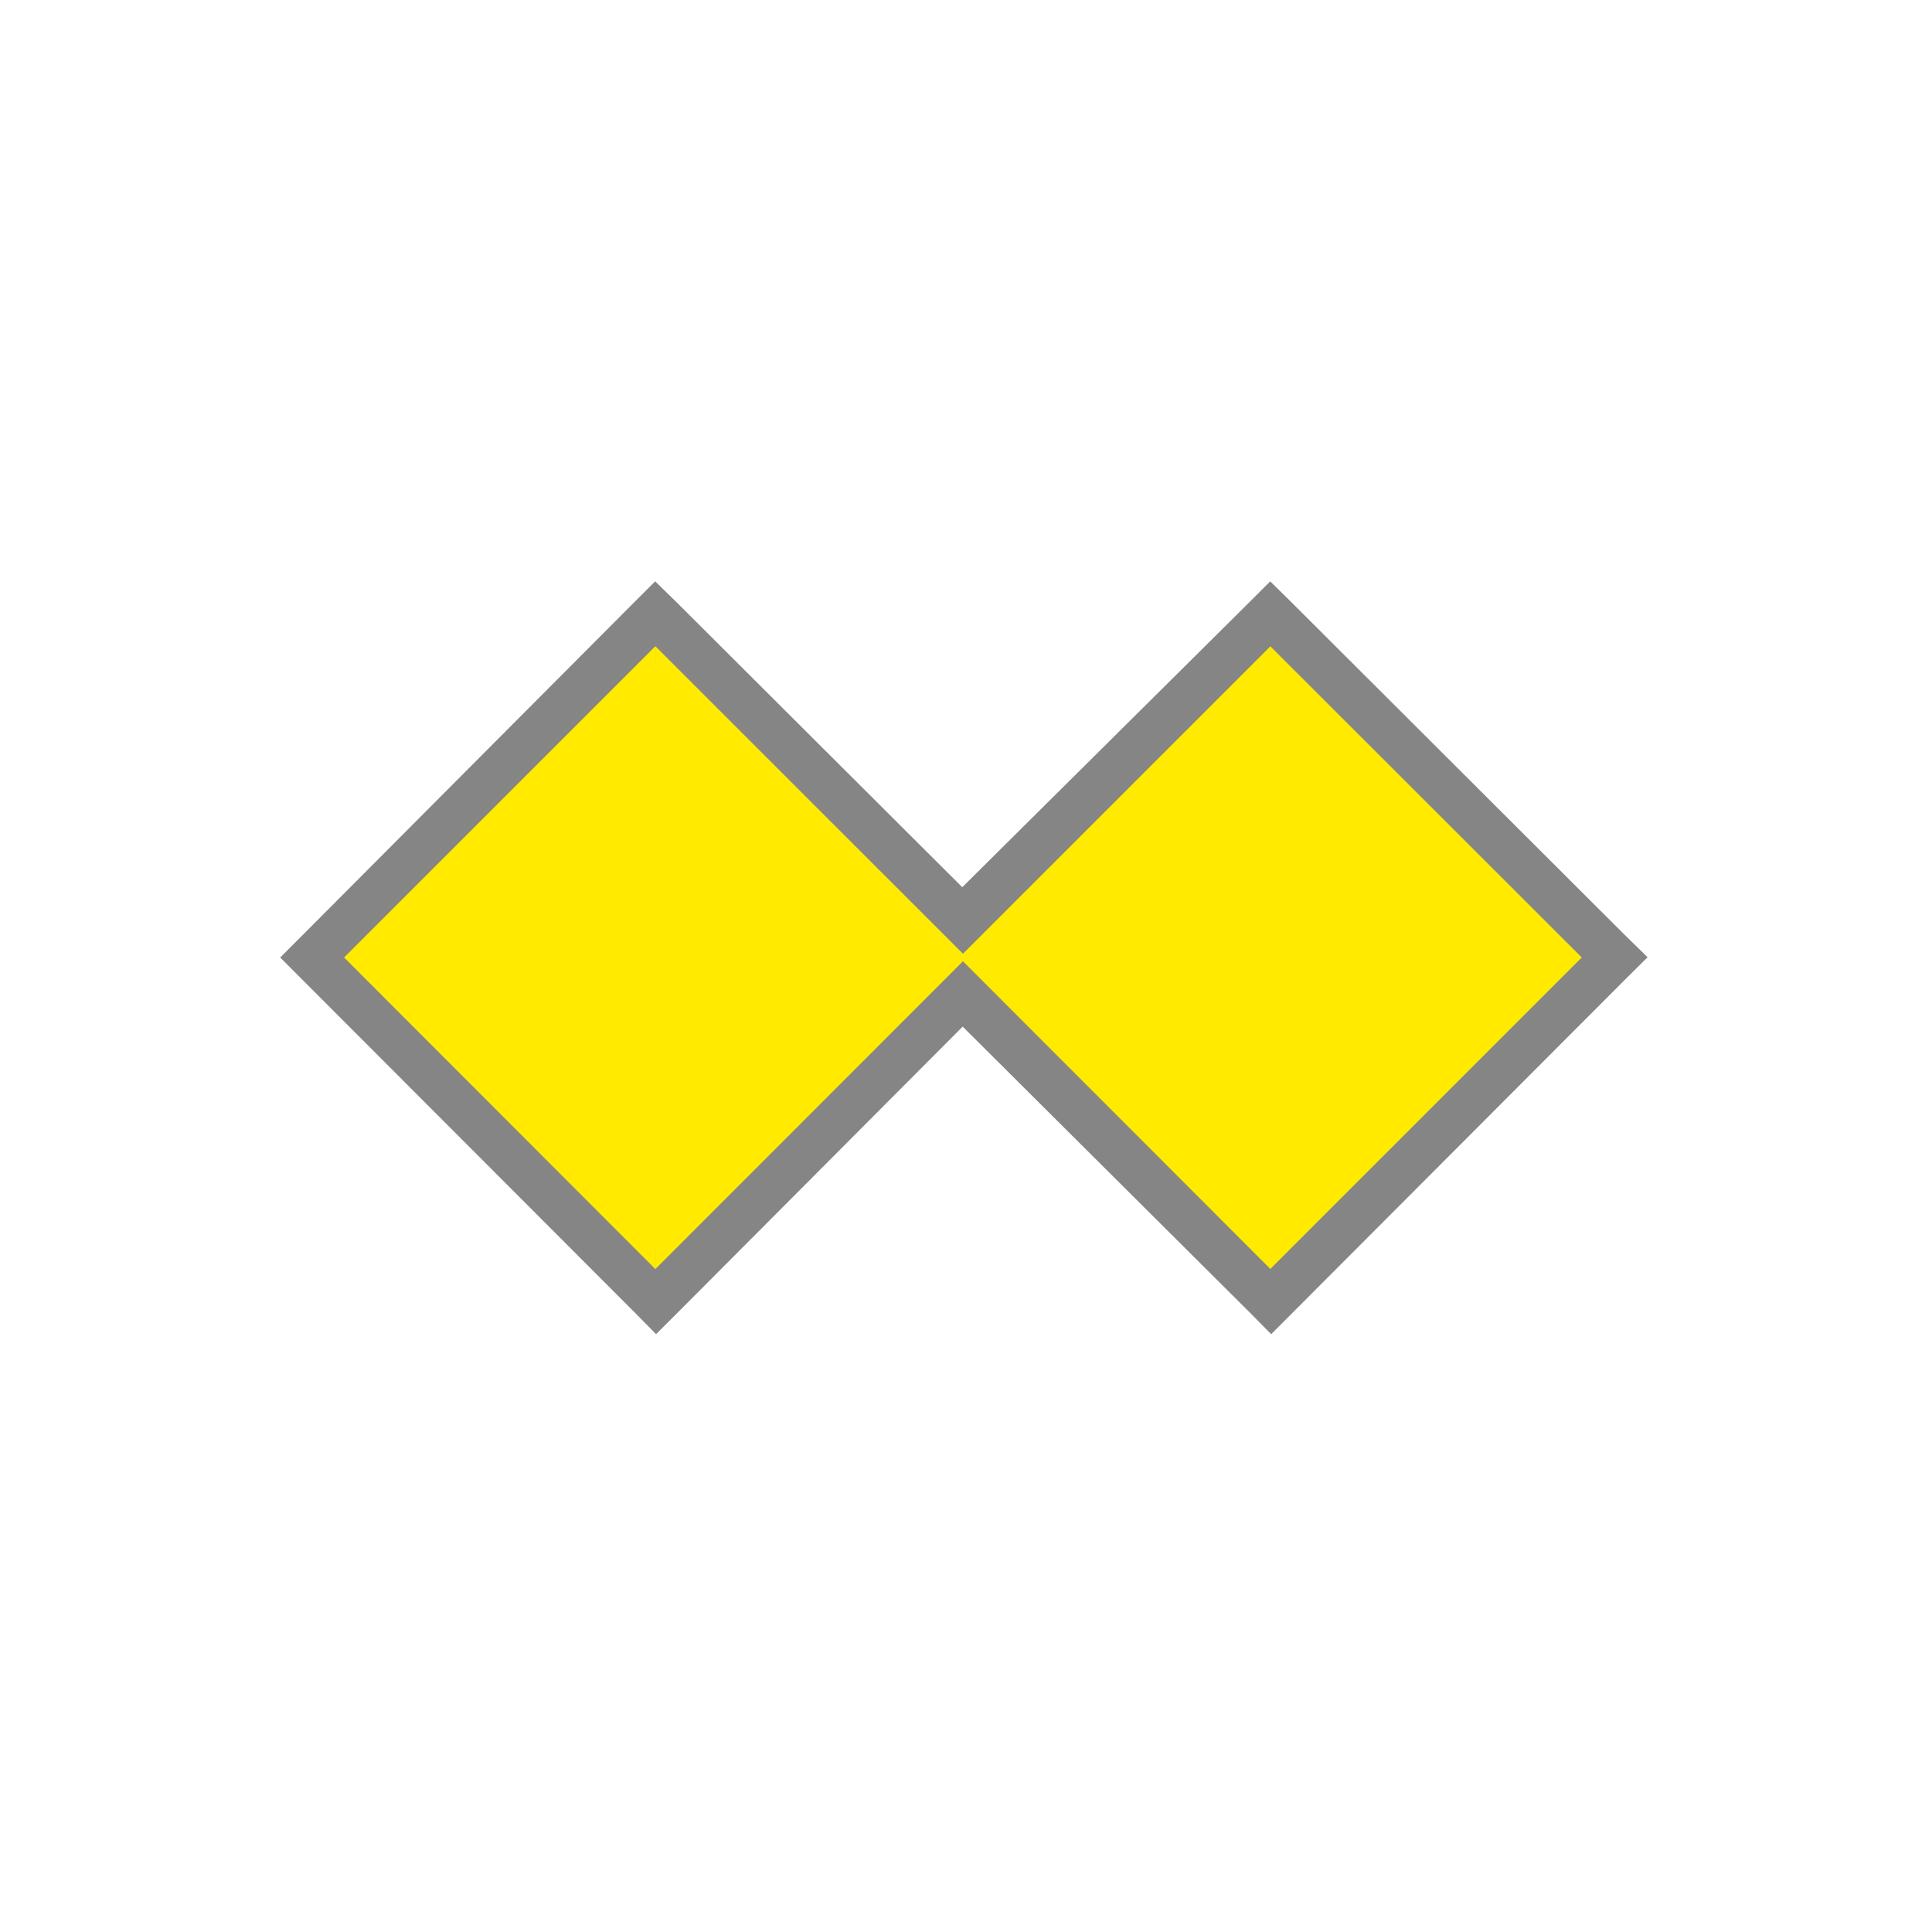 <?xml version="1.0" encoding="UTF-8"?>
<svg xmlns="http://www.w3.org/2000/svg" xmlns:xlink="http://www.w3.org/1999/xlink" width="32" height="32" viewBox="0 0 32 32">
<defs>
<filter id="filter-remove-color" x="0%" y="0%" width="100%" height="100%">
<feColorMatrix color-interpolation-filters="sRGB" values="0 0 0 0 1 0 0 0 0 1 0 0 0 0 1 0 0 0 1 0" />
</filter>
<mask id="mask-0">
<g filter="url(#filter-remove-color)">
<rect x="-3.2" y="-3.2" width="38.4" height="38.4" fill="rgb(0%, 0%, 0%)" fill-opacity="0.612"/>
</g>
</mask>
<clipPath id="clip-0">
<rect x="0" y="0" width="32" height="32"/>
</clipPath>
<g id="source-6" clip-path="url(#clip-0)">
<path fill-rule="nonzero" fill="rgb(21.569%, 21.569%, 21.569%)" fill-opacity="1" d="M 10.852 9.629 L 10.5 9.98 L 4.992 15.508 L 4.641 15.859 L 4.992 16.211 L 10.516 21.742 L 10.867 22.098 L 11.223 21.742 L 15.945 17.004 L 20.703 21.742 L 21.055 22.098 L 21.41 21.742 L 26.93 16.211 L 27.289 15.855 L 26.93 15.504 L 21.395 9.98 L 21.039 9.629 L 20.688 9.98 L 15.938 14.695 L 11.211 9.98 Z M 10.855 11.043 L 15.152 15.332 L 14.625 15.859 L 15.152 16.387 L 10.867 20.68 L 6.055 15.859 Z M 21.039 11.043 L 25.867 15.859 L 21.055 20.68 L 16.77 16.387 L 17.301 15.855 L 16.945 15.504 L 16.77 15.328 Z M 21.039 11.043 "/>
</g>
</defs>
<g mask="url(#mask-0)">
<use xlink:href="#source-6"/>
</g>
<path fill-rule="nonzero" fill="rgb(100%, 91.765%, 0%)" fill-opacity="1" d="M 21.039 10.703 L 26.199 15.859 L 21.039 21.02 Z M 21.039 10.703 "/>
<path fill-rule="nonzero" fill="rgb(100%, 91.765%, 0%)" fill-opacity="1" d="M 10.855 10.703 L 16.012 15.859 L 10.855 21.02 Z M 10.855 10.703 "/>
<path fill-rule="nonzero" fill="rgb(100%, 91.765%, 0%)" fill-opacity="1" d="M 21.043 10.703 L 15.887 15.859 L 21.043 21.02 Z M 21.043 10.703 "/>
<path fill-rule="nonzero" fill="rgb(100%, 91.765%, 0%)" fill-opacity="1" d="M 10.855 10.703 L 5.699 15.859 L 10.855 21.02 Z M 10.855 10.703 "/>
</svg>
